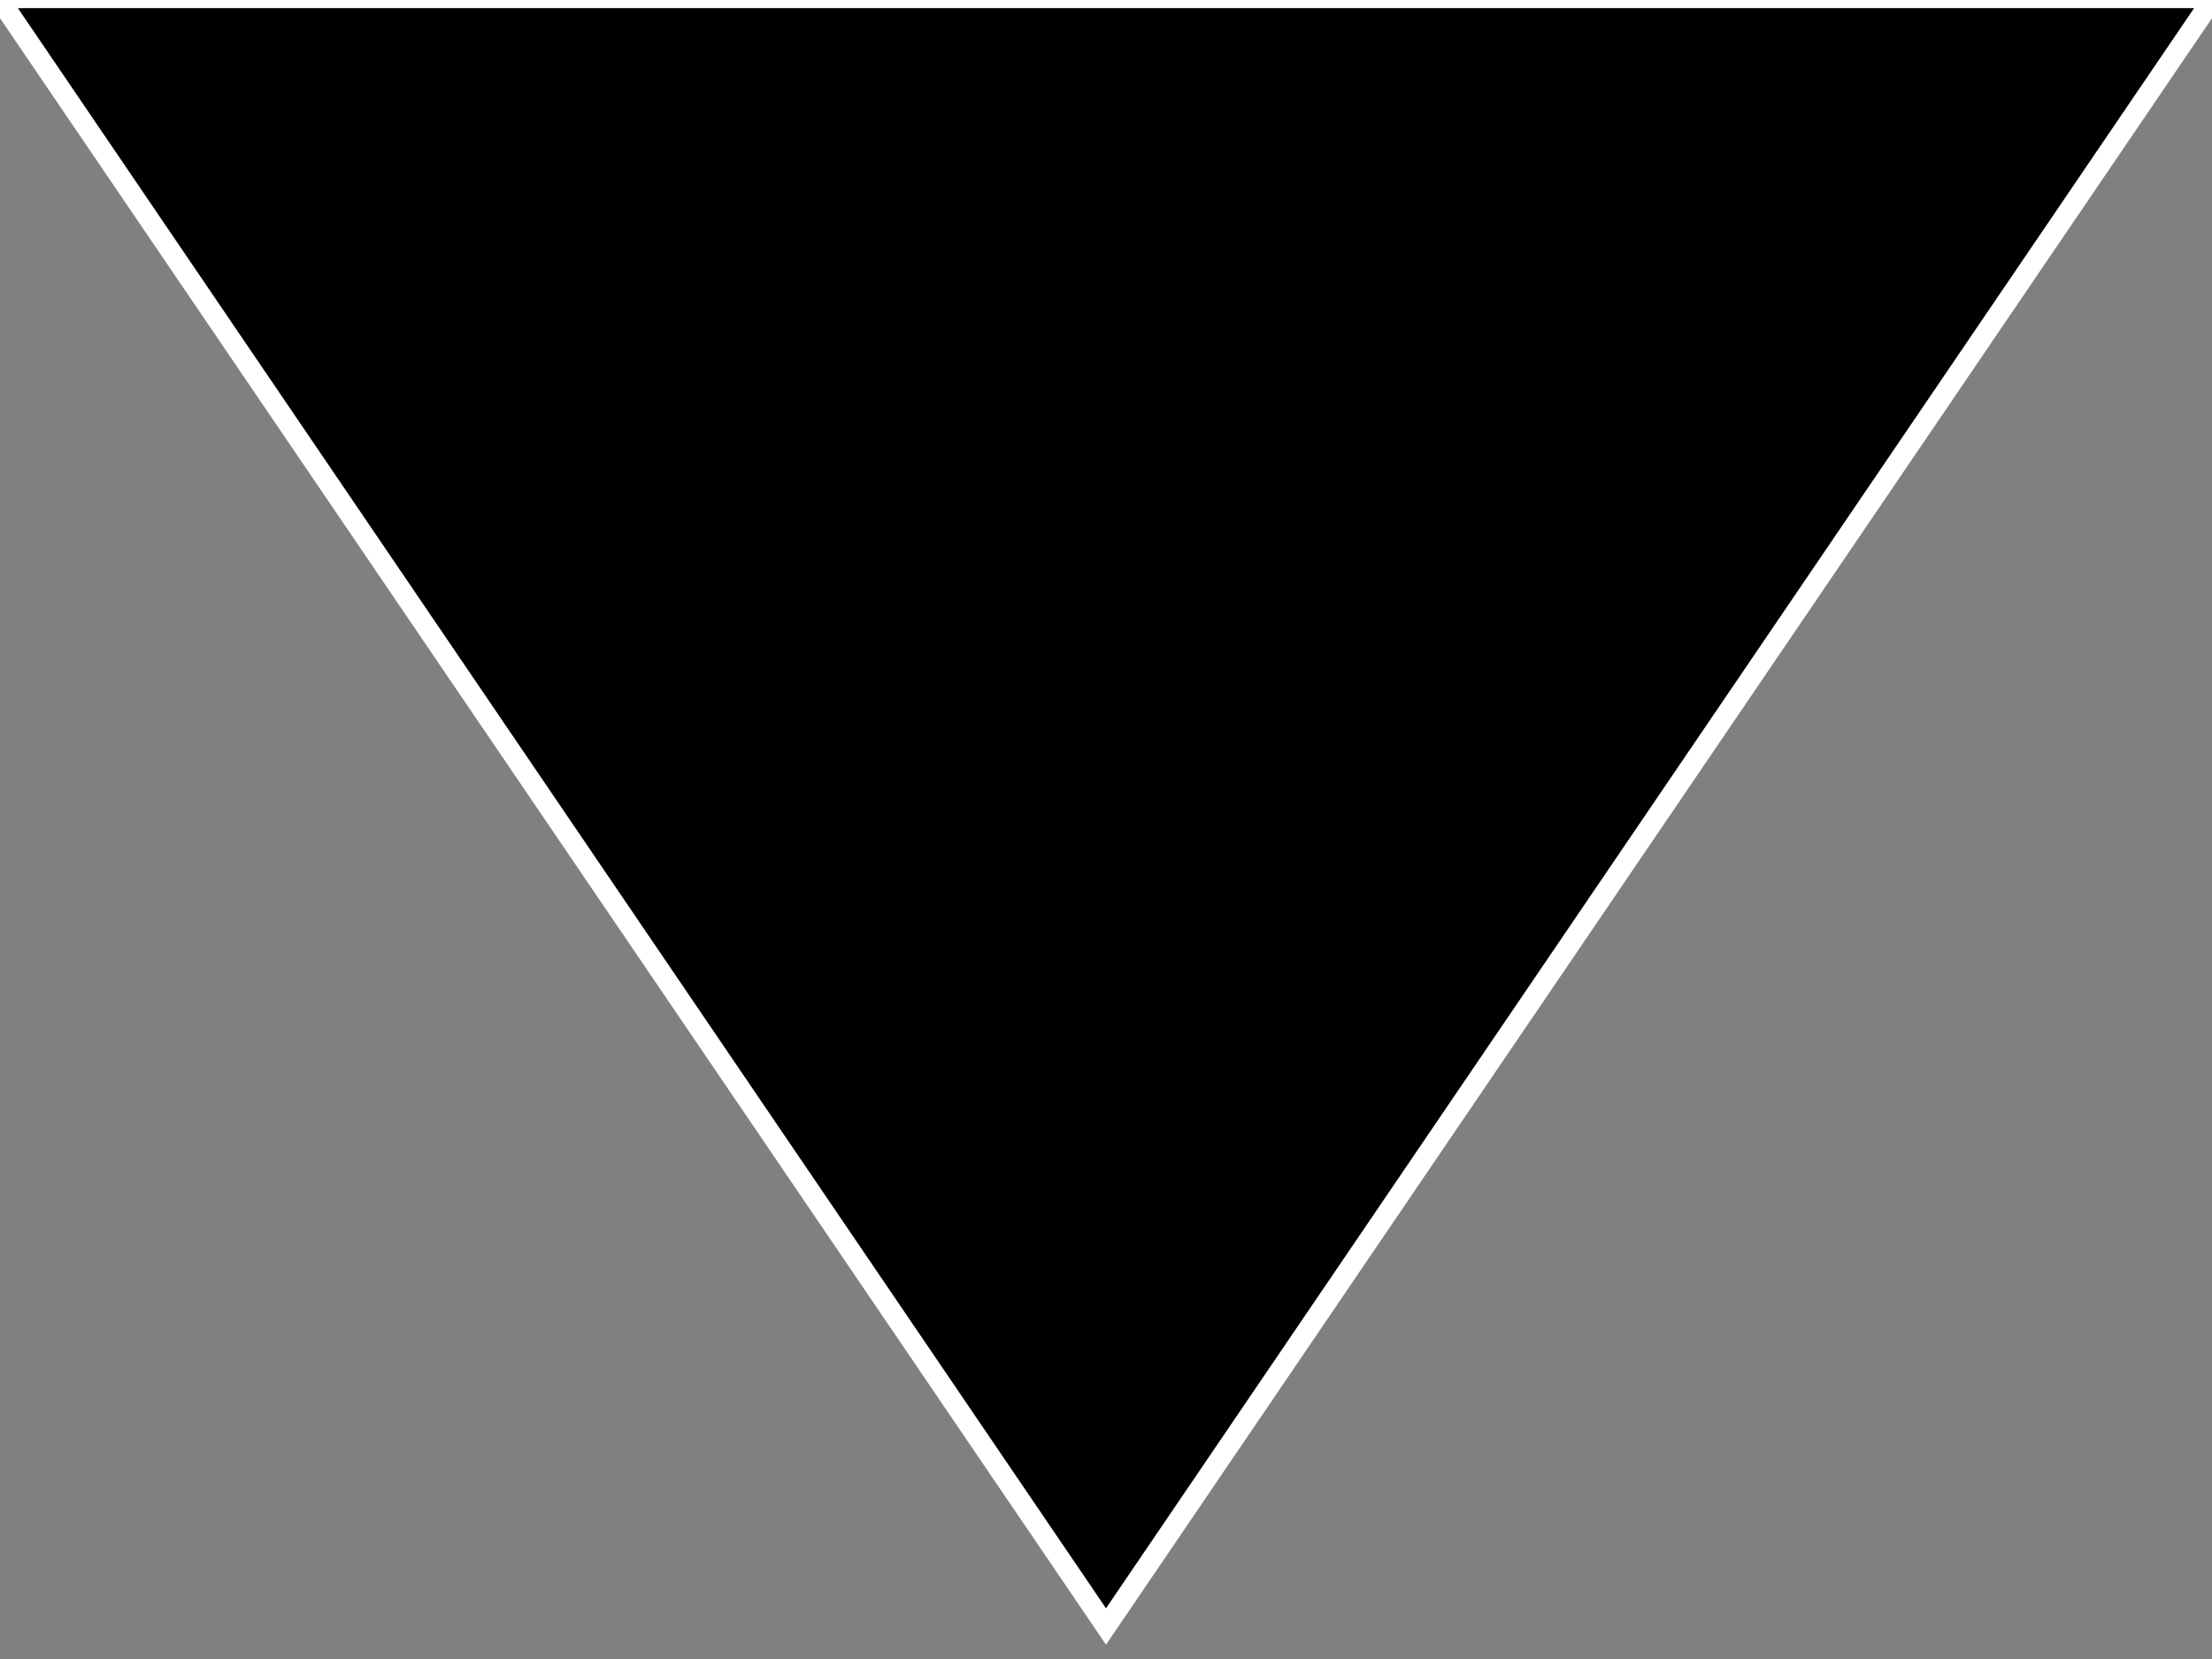 <?xml version="1.0" standalone="no"?>
<!DOCTYPE svg PUBLIC "-//W3C//DTD SVG 20010904//EN"
 "http://www.w3.org/TR/2001/REC-SVG-20010904/DTD/svg10.dtd">

<svg preserveAspectRatio="none" viewBox="0 0 100 102" height="75" width="100%" version="1.1" xmlns="http://www.w3.org/2000/svg" class="svgcolor-light">
    <rect x="0" y="0" width="100" height="102" fill="#808080" stroke="none"/>
    <path d="M0 0 L50 100 L100 0 Z" fill="black" stroke="white"></path>
</svg>